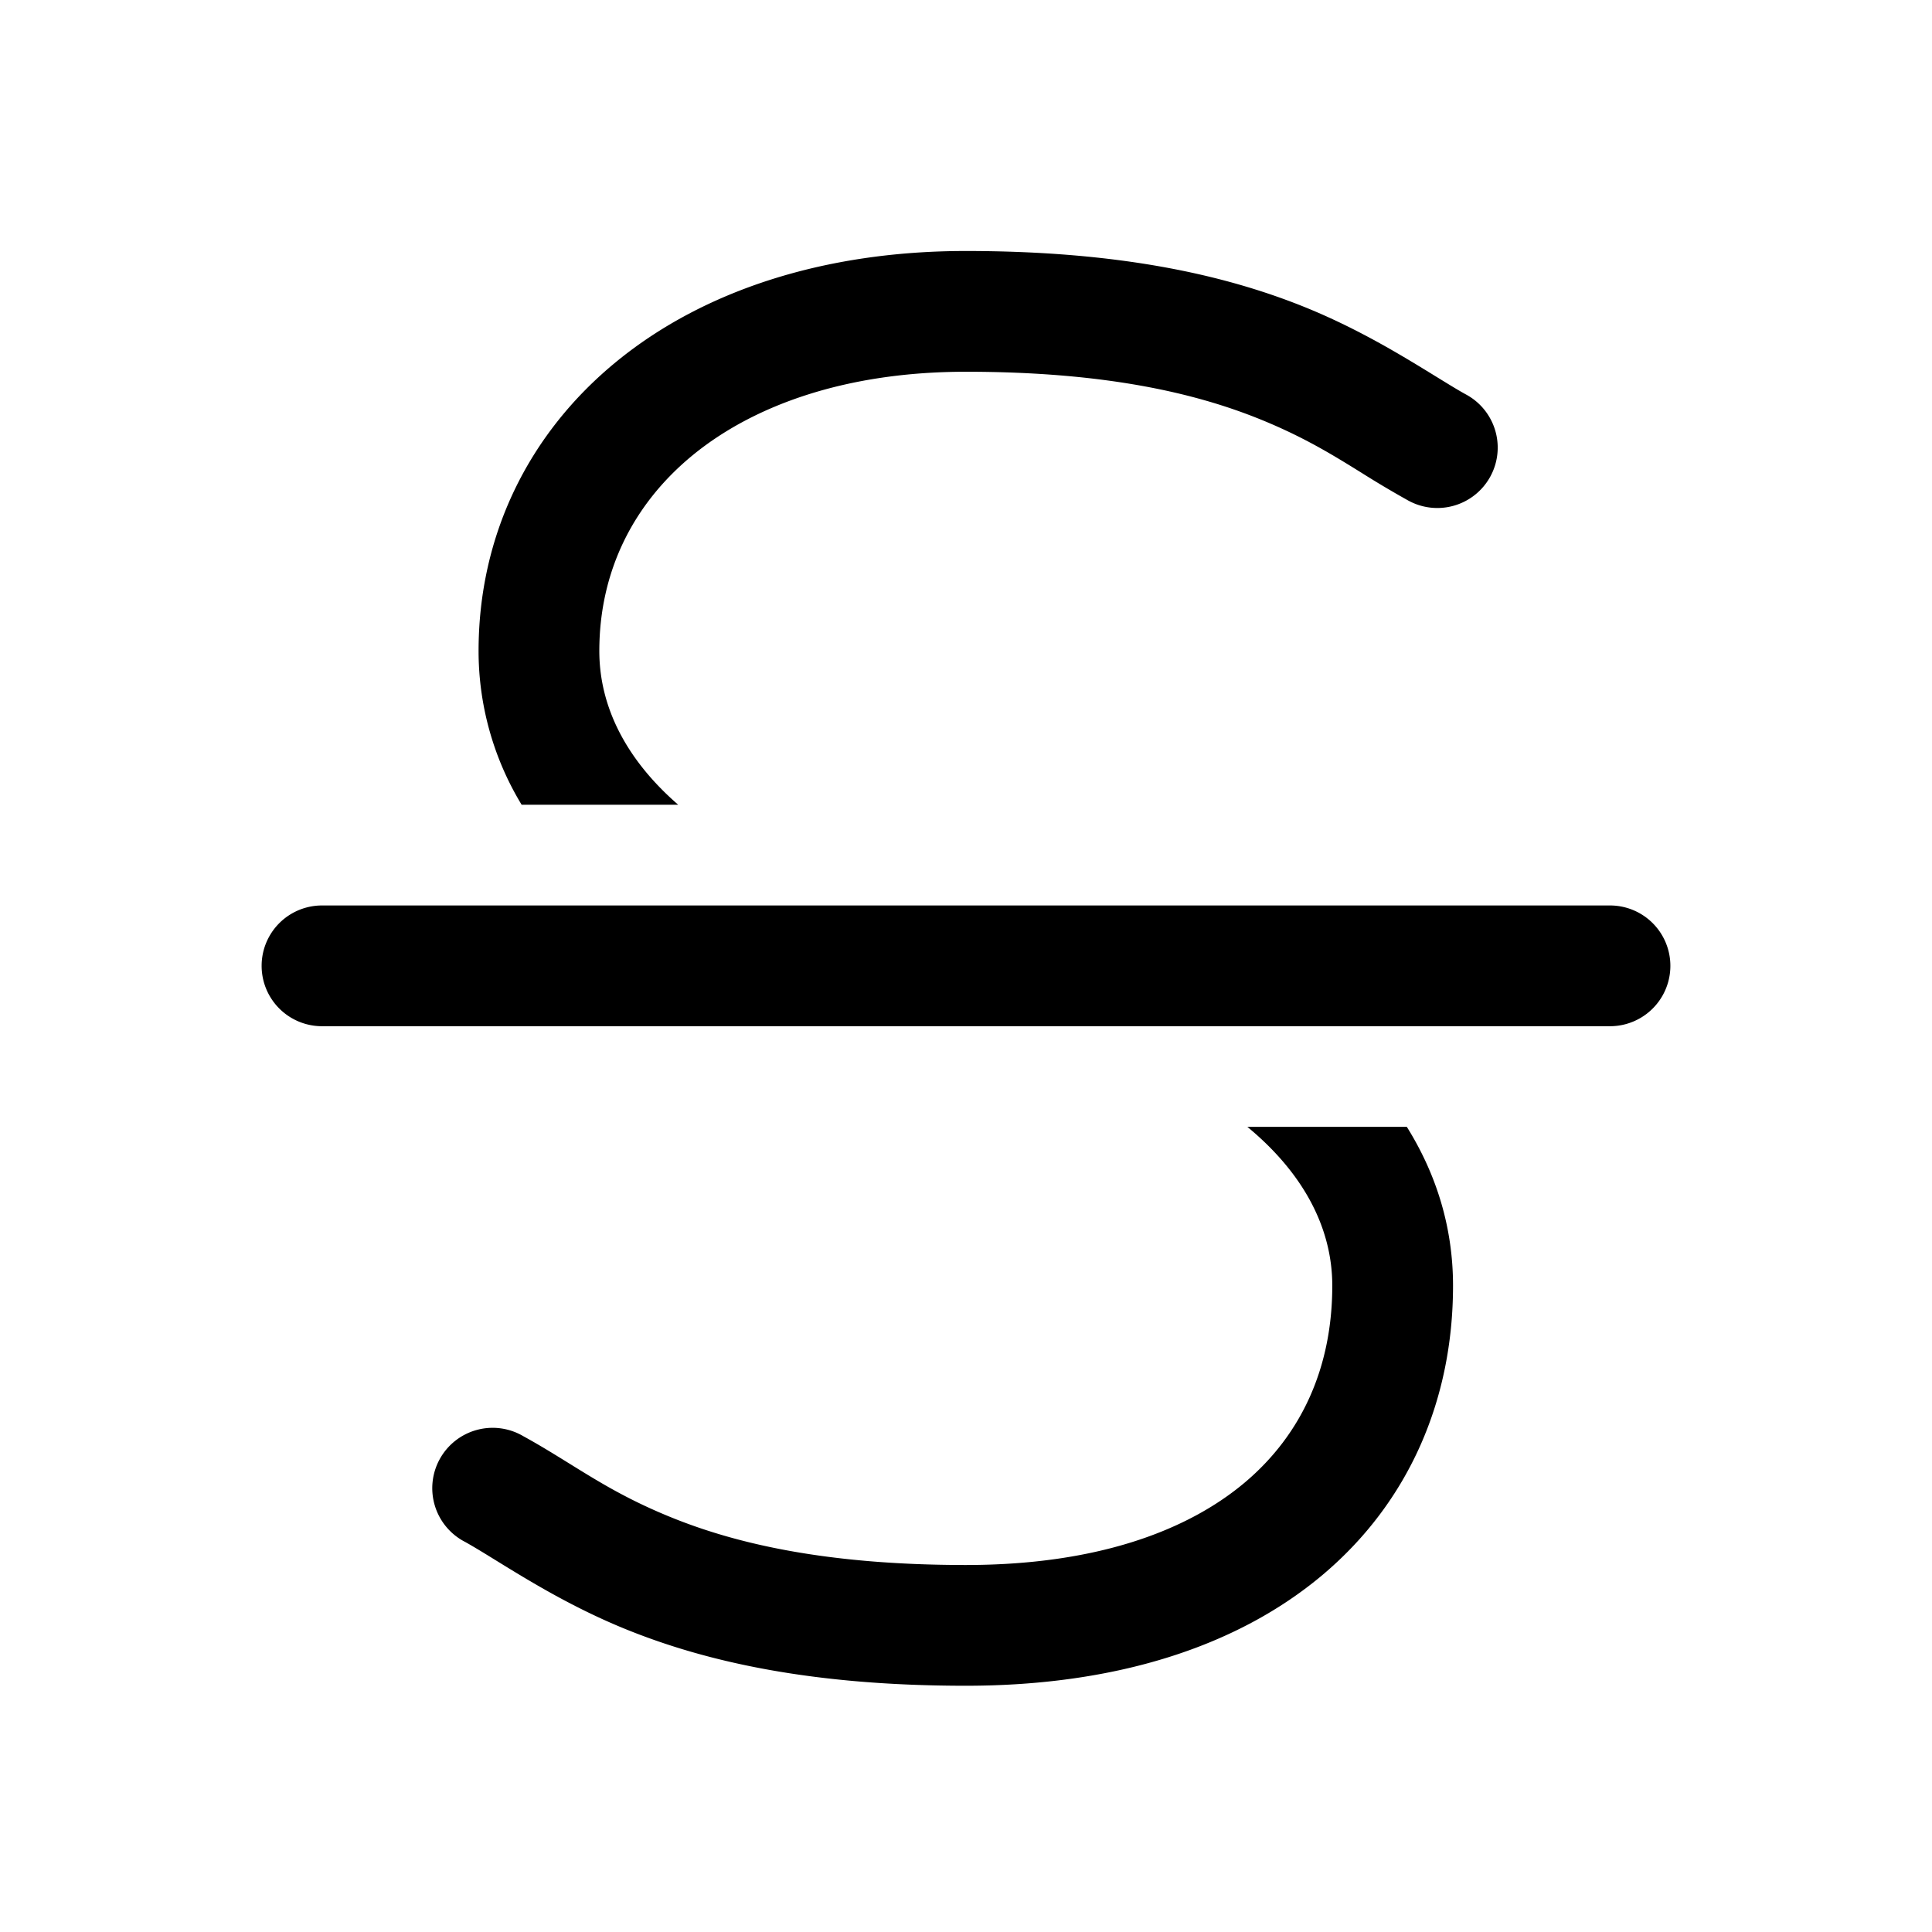 <svg width="24" height="24" viewBox="0 0 24 24" fill="none" xmlns="http://www.w3.org/2000/svg"><path fill-rule="evenodd" clip-rule="evenodd" d="M7.659 4.491c1.081-.884 2.586-1.373 4.339-1.373 1.902 0 3.206.295 4.188.688.681.273 1.242.619 1.65.87.147.09.275.17.38.227a.75.75 0 11-.722 1.315 12.379 12.379 0 01-.573-.34c-.37-.23-.735-.456-1.293-.68-.78-.312-1.891-.58-3.63-.58-1.482 0-2.63.413-3.39 1.034-.751.615-1.163 1.458-1.163 2.435 0 .714.354 1.367.98 1.91H6.48a3.682 3.682 0 01-.535-1.91c0-1.438.623-2.704 1.714-3.596zm7.837 9.507h1.98c.356.57.574 1.23.574 1.973 0 1.41-.542 2.682-1.617 3.59-1.063.896-2.577 1.38-4.435 1.38-1.906 0-3.21-.296-4.191-.689-.68-.272-1.24-.618-1.646-.868-.149-.092-.276-.17-.382-.229a.75.75 0 11.722-1.314c.21.115.394.23.577.343.368.228.73.453 1.287.676.779.312 1.89.581 3.633.581 1.61 0 2.746-.418 3.468-1.027.71-.6 1.084-1.437 1.084-2.443 0-.741-.382-1.418-1.055-1.973zM4 11.248a.75.75 0 100 1.5h16a.75.75 0 000-1.5H4z" fill="currentColor"/></svg>